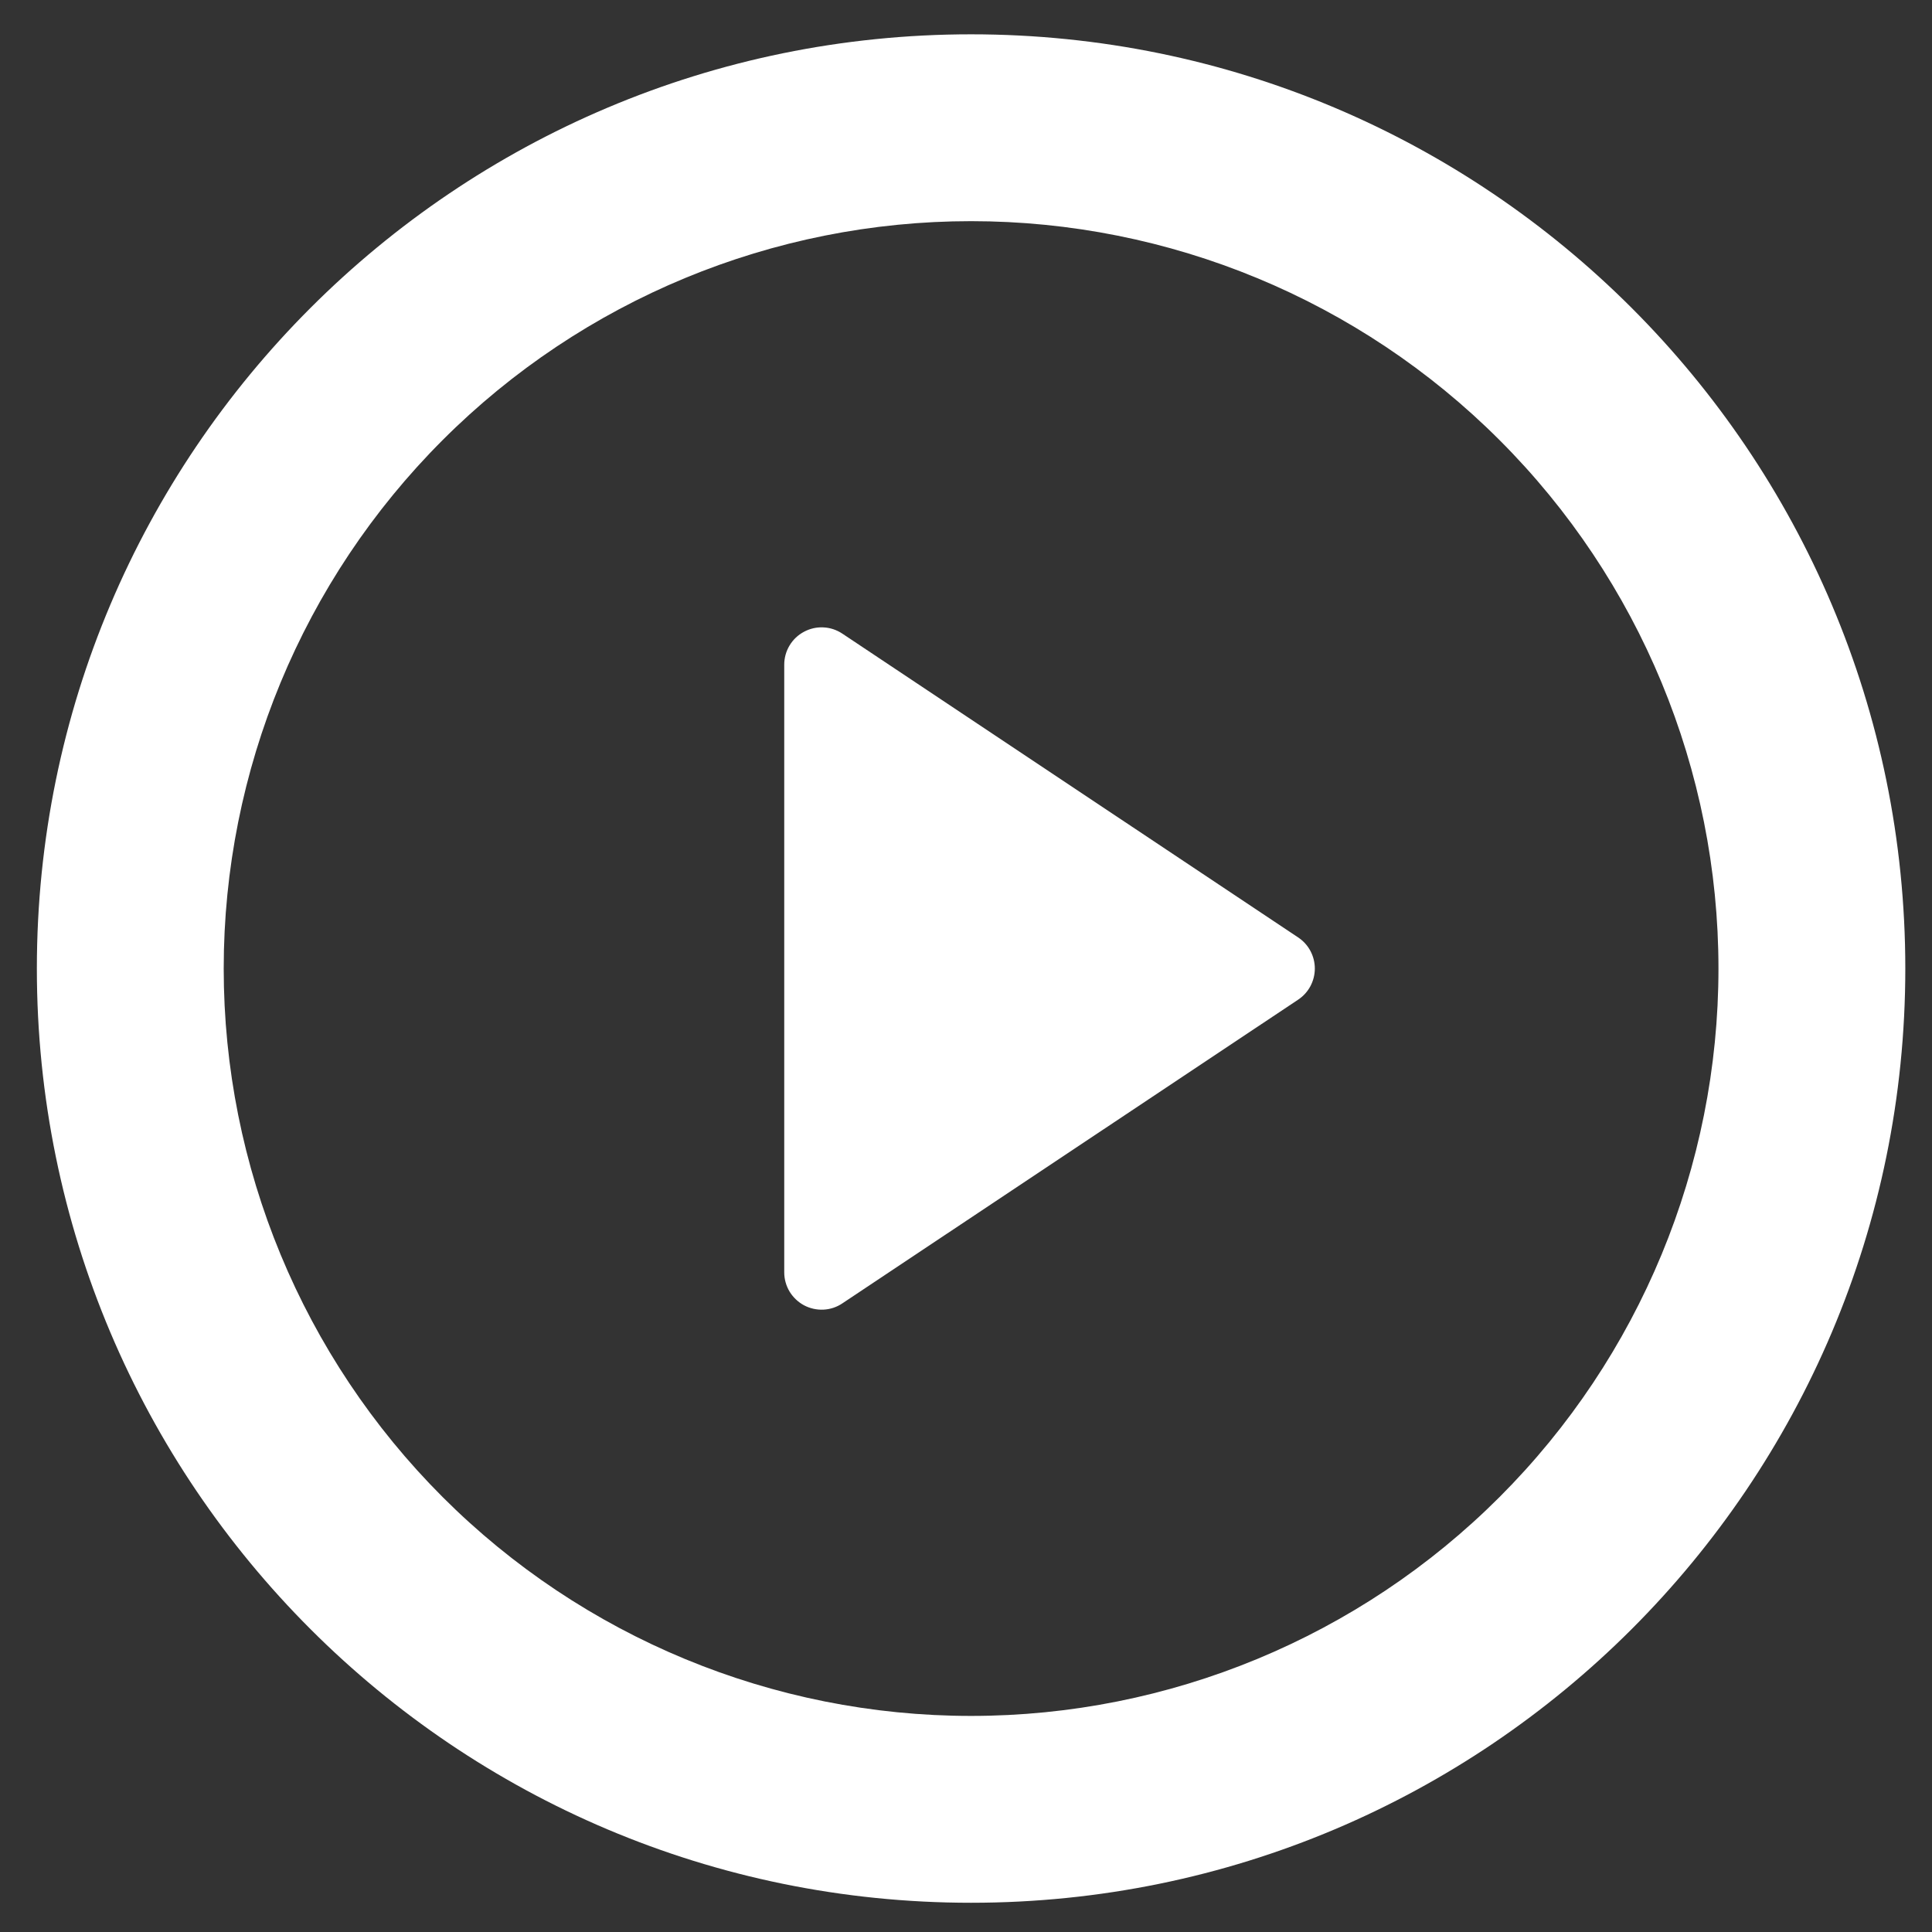 <svg width="38" height="38" viewBox="0 0 38 38" fill="none" xmlns="http://www.w3.org/2000/svg">
<rect x="0" y="0" width="38" height="38" fill="#333333" stroke="none"/>
<path d="M19.1 37.425C8.951 37.425 0.725 29.198 0.725 19.05C0.725 8.901 8.951 0.675 19.1 0.675C29.248 0.675 37.475 8.901 37.475 19.05C37.475 29.198 29.248 37.425 19.1 37.425ZM19.1 33.75C22.999 33.75 26.738 32.201 29.494 29.445C32.251 26.688 33.8 22.949 33.8 19.05C33.8 15.151 32.251 11.412 29.494 8.656C26.738 5.899 22.999 4.35 19.1 4.35C15.201 4.35 11.462 5.899 8.706 8.656C5.949 11.412 4.4 15.151 4.4 19.05C4.4 22.949 5.949 26.688 8.706 29.445C11.462 32.201 15.201 33.75 19.1 33.75V33.75ZM16.568 12.463L25.533 18.438C25.634 18.505 25.717 18.596 25.774 18.703C25.831 18.81 25.861 18.929 25.861 19.05C25.861 19.171 25.831 19.29 25.774 19.397C25.717 19.504 25.634 19.595 25.533 19.662L16.566 25.637C16.456 25.711 16.327 25.753 16.195 25.759C16.062 25.765 15.93 25.735 15.813 25.673C15.697 25.61 15.599 25.517 15.53 25.404C15.462 25.29 15.425 25.16 15.425 25.027V13.073C15.425 12.94 15.461 12.809 15.53 12.695C15.598 12.581 15.697 12.488 15.814 12.426C15.931 12.363 16.063 12.333 16.196 12.34C16.329 12.346 16.457 12.389 16.568 12.463V12.463Z" fill="white"/>
</svg>
